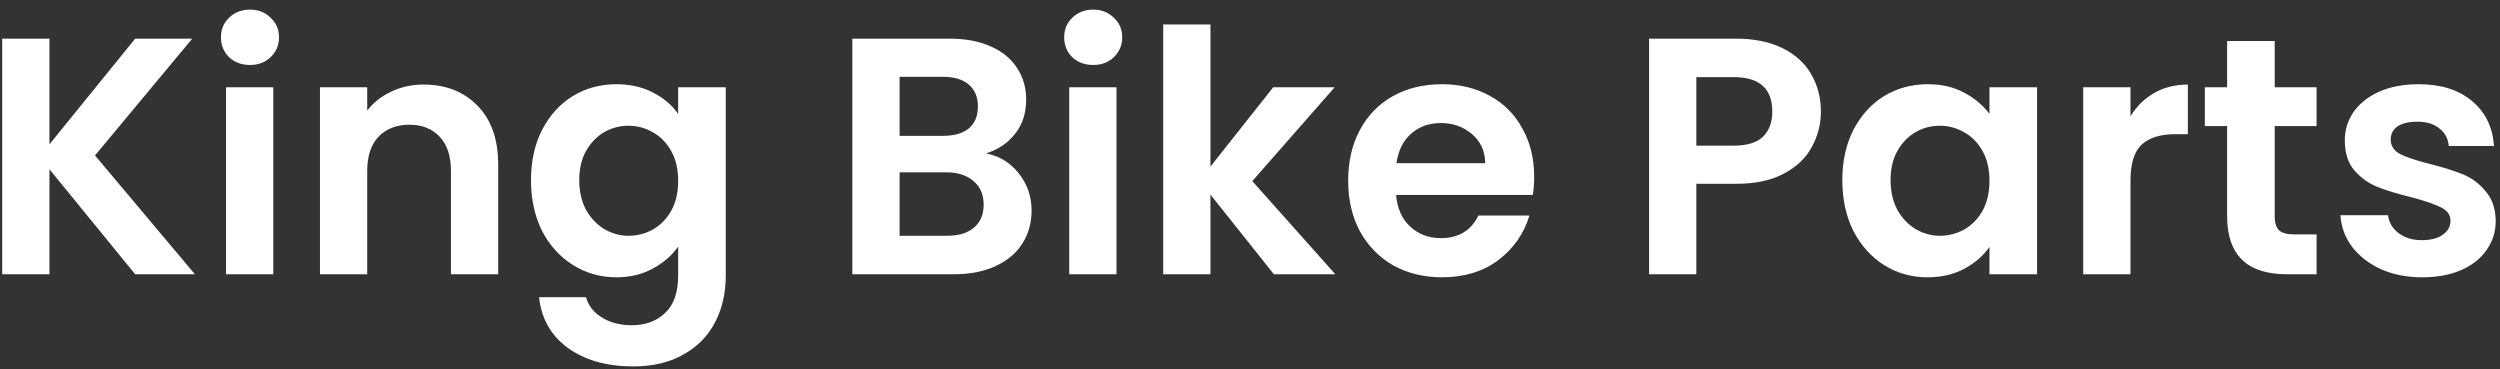 <svg width="237" height="35" viewBox="0 0 237 35" fill="none" xmlns="http://www.w3.org/2000/svg">
<rect x="0" y="0" width="237" height="35" fill="#333333" stroke="none"/>
<path d="M12.816 26L4.688 16.048V26H0.208V3.664H4.688V13.68L12.816 3.664H18.224L9.008 14.736L18.48 26H12.816ZM23.699 6.16C22.909 6.16 22.248 5.915 21.715 5.424C21.203 4.912 20.947 4.283 20.947 3.536C20.947 2.789 21.203 2.171 21.715 1.68C22.248 1.168 22.909 0.912 23.699 0.912C24.488 0.912 25.139 1.168 25.651 1.68C26.184 2.171 26.451 2.789 26.451 3.536C26.451 4.283 26.184 4.912 25.651 5.424C25.139 5.915 24.488 6.16 23.699 6.16ZM25.907 8.272V26H21.427V8.272H25.907ZM40.157 8.016C42.269 8.016 43.976 8.688 45.277 10.032C46.578 11.355 47.229 13.211 47.229 15.6V26H42.749V16.208C42.749 14.8 42.397 13.723 41.693 12.976C40.989 12.208 40.029 11.824 38.813 11.824C37.576 11.824 36.594 12.208 35.869 12.976C35.165 13.723 34.813 14.8 34.813 16.208V26H30.333V8.272H34.813V10.48C35.41 9.712 36.168 9.115 37.085 8.688C38.024 8.24 39.048 8.016 40.157 8.016ZM58.433 7.984C59.756 7.984 60.919 8.251 61.921 8.784C62.924 9.296 63.713 9.968 64.289 10.8V8.272H68.801V26.128C68.801 27.771 68.471 29.232 67.809 30.512C67.148 31.813 66.156 32.837 64.833 33.584C63.511 34.352 61.911 34.736 60.033 34.736C57.516 34.736 55.447 34.149 53.825 32.976C52.225 31.803 51.319 30.203 51.105 28.176H55.553C55.788 28.987 56.289 29.627 57.057 30.096C57.847 30.587 58.796 30.832 59.905 30.832C61.207 30.832 62.263 30.437 63.073 29.648C63.884 28.88 64.289 27.707 64.289 26.128V23.376C63.713 24.208 62.913 24.901 61.889 25.456C60.887 26.011 59.735 26.288 58.433 26.288C56.94 26.288 55.575 25.904 54.337 25.136C53.1 24.368 52.119 23.291 51.393 21.904C50.689 20.496 50.337 18.885 50.337 17.072C50.337 15.28 50.689 13.691 51.393 12.304C52.119 10.917 53.089 9.851 54.305 9.104C55.543 8.357 56.919 7.984 58.433 7.984ZM64.289 17.136C64.289 16.048 64.076 15.12 63.649 14.352C63.223 13.563 62.647 12.965 61.921 12.56C61.196 12.133 60.417 11.92 59.585 11.92C58.753 11.92 57.985 12.123 57.281 12.528C56.577 12.933 56.001 13.531 55.553 14.32C55.127 15.088 54.913 16.005 54.913 17.072C54.913 18.139 55.127 19.077 55.553 19.888C56.001 20.677 56.577 21.285 57.281 21.712C58.007 22.139 58.775 22.352 59.585 22.352C60.417 22.352 61.196 22.149 61.921 21.744C62.647 21.317 63.223 20.72 63.649 19.952C64.076 19.163 64.289 18.224 64.289 17.136ZM93.474 14.544C94.732 14.779 95.767 15.408 96.578 16.432C97.388 17.456 97.794 18.629 97.794 19.952C97.794 21.147 97.495 22.203 96.898 23.12C96.322 24.016 95.479 24.72 94.37 25.232C93.26 25.744 91.948 26 90.434 26H80.802V3.664H90.018C91.532 3.664 92.834 3.909 93.922 4.4C95.031 4.891 95.863 5.573 96.418 6.448C96.994 7.323 97.282 8.315 97.282 9.424C97.282 10.725 96.93 11.813 96.226 12.688C95.543 13.563 94.626 14.181 93.474 14.544ZM85.282 12.88H89.378C90.444 12.88 91.266 12.645 91.842 12.176C92.418 11.685 92.706 10.992 92.706 10.096C92.706 9.2 92.418 8.507 91.842 8.016C91.266 7.525 90.444 7.28 89.378 7.28H85.282V12.88ZM89.794 22.352C90.882 22.352 91.724 22.096 92.322 21.584C92.94 21.072 93.25 20.347 93.25 19.408C93.25 18.448 92.93 17.701 92.29 17.168C91.65 16.613 90.786 16.336 89.698 16.336H85.282V22.352H89.794ZM103.636 6.16C102.847 6.16 102.186 5.915 101.652 5.424C101.14 4.912 100.884 4.283 100.884 3.536C100.884 2.789 101.14 2.171 101.652 1.68C102.186 1.168 102.847 0.912 103.636 0.912C104.426 0.912 105.076 1.168 105.588 1.68C106.122 2.171 106.388 2.789 106.388 3.536C106.388 4.283 106.122 4.912 105.588 5.424C105.076 5.915 104.426 6.16 103.636 6.16ZM105.844 8.272V26H101.364V8.272H105.844ZM120.767 26L114.751 18.448V26H110.271V2.32H114.751V15.792L120.703 8.272H126.527L118.719 17.168L126.591 26H120.767ZM145.438 16.752C145.438 17.392 145.395 17.968 145.31 18.48H132.35C132.457 19.76 132.905 20.763 133.694 21.488C134.483 22.213 135.454 22.576 136.606 22.576C138.27 22.576 139.454 21.861 140.158 20.432H144.99C144.478 22.139 143.497 23.547 142.046 24.656C140.595 25.744 138.814 26.288 136.702 26.288C134.995 26.288 133.459 25.915 132.094 25.168C130.75 24.4 129.694 23.323 128.926 21.936C128.179 20.549 127.806 18.949 127.806 17.136C127.806 15.301 128.179 13.691 128.926 12.304C129.673 10.917 130.718 9.851 132.062 9.104C133.406 8.357 134.953 7.984 136.702 7.984C138.387 7.984 139.891 8.347 141.214 9.072C142.558 9.797 143.593 10.832 144.318 12.176C145.065 13.499 145.438 15.024 145.438 16.752ZM140.798 15.472C140.777 14.32 140.361 13.403 139.55 12.72C138.739 12.016 137.747 11.664 136.574 11.664C135.465 11.664 134.526 12.005 133.758 12.688C133.011 13.349 132.553 14.277 132.382 15.472H140.798ZM172.621 10.576C172.621 11.771 172.333 12.891 171.757 13.936C171.202 14.981 170.317 15.824 169.101 16.464C167.906 17.104 166.392 17.424 164.557 17.424H160.813V26H156.333V3.664H164.557C166.285 3.664 167.757 3.963 168.973 4.56C170.189 5.157 171.096 5.979 171.693 7.024C172.312 8.069 172.621 9.253 172.621 10.576ZM164.365 13.808C165.602 13.808 166.52 13.531 167.117 12.976C167.714 12.4 168.013 11.6 168.013 10.576C168.013 8.4 166.797 7.312 164.365 7.312H160.813V13.808H164.365ZM174.65 17.072C174.65 15.28 175.002 13.691 175.706 12.304C176.431 10.917 177.402 9.851 178.618 9.104C179.855 8.357 181.231 7.984 182.746 7.984C184.068 7.984 185.22 8.251 186.202 8.784C187.204 9.317 188.004 9.989 188.602 10.8V8.272H193.114V26H188.602V23.408C188.026 24.24 187.226 24.933 186.202 25.488C185.199 26.021 184.036 26.288 182.714 26.288C181.22 26.288 179.855 25.904 178.618 25.136C177.402 24.368 176.431 23.291 175.706 21.904C175.002 20.496 174.65 18.885 174.65 17.072ZM188.602 17.136C188.602 16.048 188.388 15.12 187.962 14.352C187.535 13.563 186.959 12.965 186.234 12.56C185.508 12.133 184.73 11.92 183.898 11.92C183.066 11.92 182.298 12.123 181.594 12.528C180.89 12.933 180.314 13.531 179.866 14.32C179.439 15.088 179.226 16.005 179.226 17.072C179.226 18.139 179.439 19.077 179.866 19.888C180.314 20.677 180.89 21.285 181.594 21.712C182.319 22.139 183.087 22.352 183.898 22.352C184.73 22.352 185.508 22.149 186.234 21.744C186.959 21.317 187.535 20.72 187.962 19.952C188.388 19.163 188.602 18.224 188.602 17.136ZM201.969 11.024C202.545 10.085 203.292 9.349 204.209 8.816C205.148 8.283 206.215 8.016 207.409 8.016V12.72H206.225C204.817 12.72 203.751 13.051 203.025 13.712C202.321 14.373 201.969 15.525 201.969 17.168V26H197.489V8.272H201.969V11.024ZM215.643 11.952V20.528C215.643 21.125 215.781 21.563 216.059 21.84C216.357 22.096 216.848 22.224 217.531 22.224H219.611V26H216.795C213.019 26 211.131 24.165 211.131 20.496V11.952H209.019V8.272H211.131V3.888H215.643V8.272H219.611V11.952H215.643ZM229.617 26.288C228.166 26.288 226.865 26.032 225.713 25.52C224.561 24.987 223.644 24.272 222.961 23.376C222.3 22.48 221.937 21.488 221.873 20.4H226.385C226.47 21.083 226.801 21.648 227.377 22.096C227.974 22.544 228.71 22.768 229.585 22.768C230.438 22.768 231.1 22.597 231.569 22.256C232.06 21.915 232.305 21.477 232.305 20.944C232.305 20.368 232.006 19.941 231.409 19.664C230.833 19.365 229.905 19.045 228.625 18.704C227.302 18.384 226.214 18.053 225.361 17.712C224.529 17.371 223.804 16.848 223.185 16.144C222.588 15.44 222.289 14.491 222.289 13.296C222.289 12.315 222.566 11.419 223.121 10.608C223.697 9.797 224.508 9.157 225.553 8.688C226.62 8.219 227.868 7.984 229.297 7.984C231.409 7.984 233.094 8.517 234.353 9.584C235.612 10.629 236.305 12.048 236.433 13.84H232.145C232.081 13.136 231.782 12.581 231.249 12.176C230.737 11.749 230.044 11.536 229.169 11.536C228.358 11.536 227.729 11.685 227.281 11.984C226.854 12.283 226.641 12.699 226.641 13.232C226.641 13.829 226.94 14.288 227.537 14.608C228.134 14.907 229.062 15.216 230.321 15.536C231.601 15.856 232.657 16.187 233.489 16.528C234.321 16.869 235.036 17.403 235.633 18.128C236.252 18.832 236.572 19.771 236.593 20.944C236.593 21.968 236.305 22.885 235.729 23.696C235.174 24.507 234.364 25.147 233.297 25.616C232.252 26.064 231.025 26.288 229.617 26.288Z" fill="white"/>
</svg>

